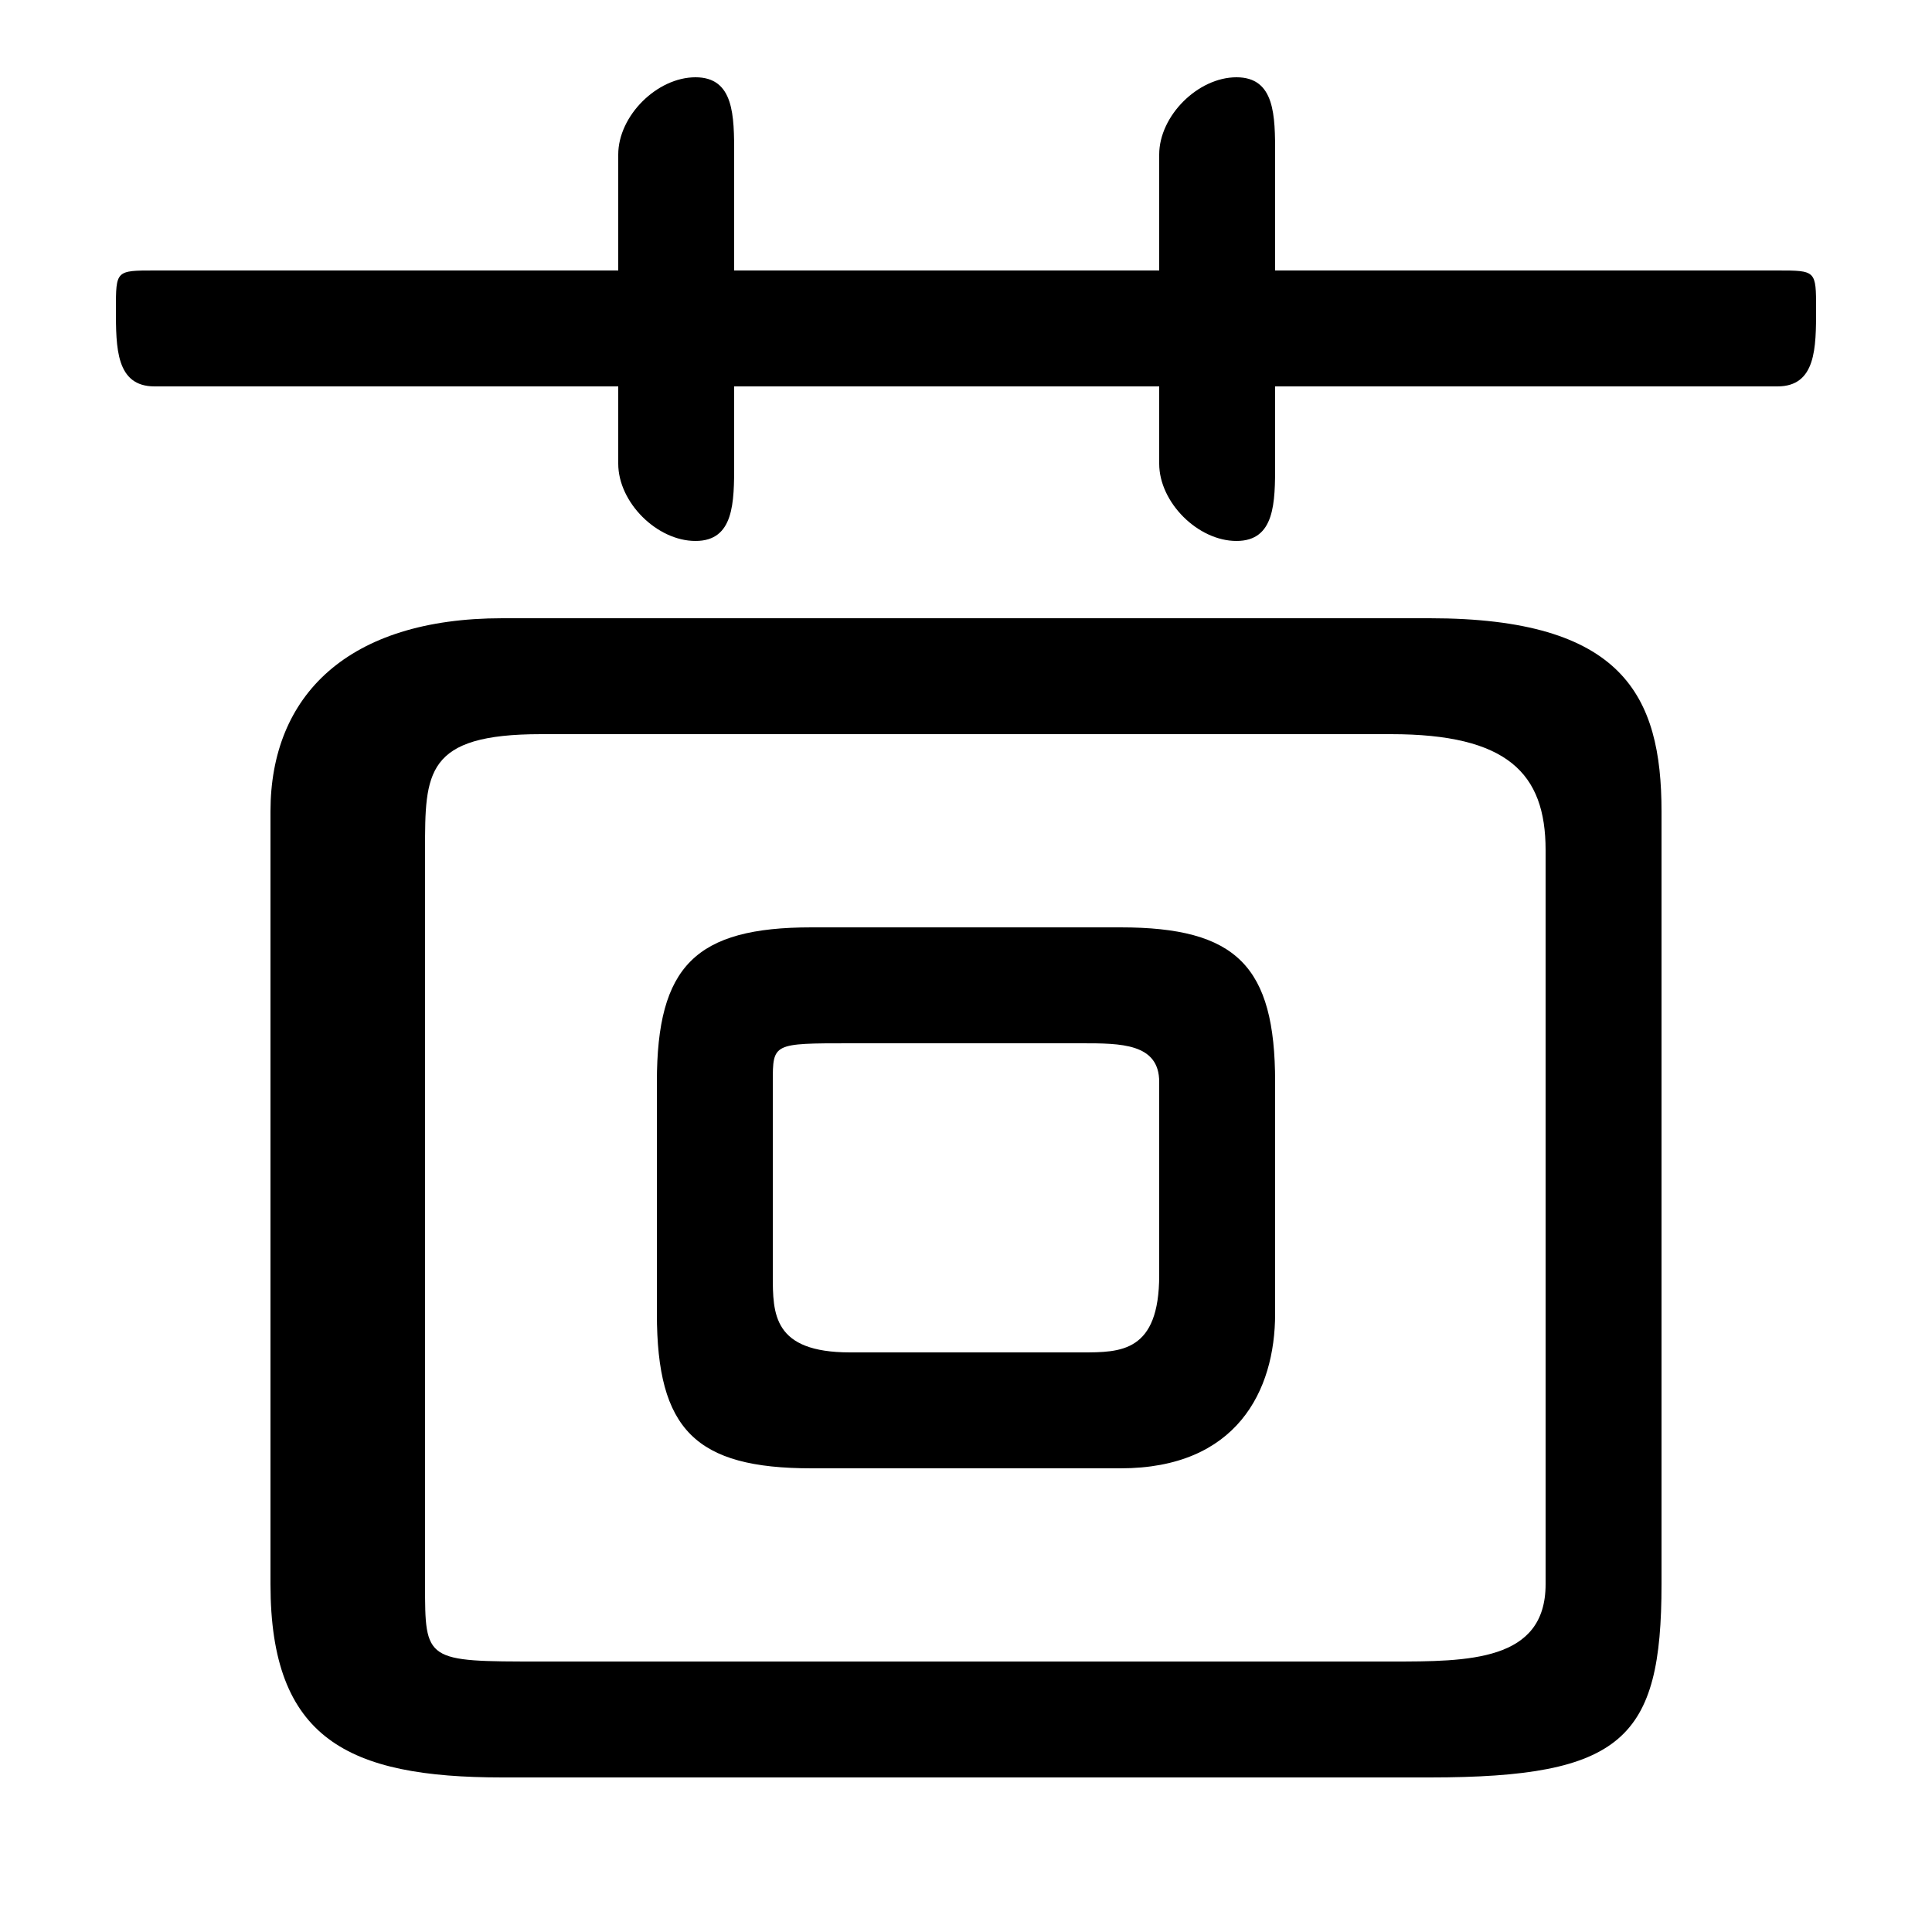 <svg xmlns="http://www.w3.org/2000/svg" viewBox="0 -44.0 50.0 50.0">
    <rect x="0" y="-44.0" width="50.0" height="50.0" fill="#808080" stroke="none"/>
    <g transform="scale(1, -1)">
        <!-- ボディの枠 -->
        <rect x="0" y="-6.0" width="50.0" height="50.0"
            stroke="white" fill="white"/>
        <!-- グリフ座標系の原点 -->
        <circle cx="0" cy="0" r="5" fill="white"/>
        <!-- グリフのアウトライン -->
        <g style="fill:black;stroke:#000000;stroke-width:0;stroke-linecap:round;stroke-linejoin:round;">
        <path d="M 29.0 6.0 C 32.0 6.0 33.0 8.0 33.0 10.0 L 33.0 16.0 C 33.0 19.0 32.0 20.0 29.0 20.0 L 21.0 20.0 C 18.0 20.0 17.0 19.0 17.0 16.0 L 17.0 10.0 C 17.0 7.0 18.0 6.0 21.0 6.0 Z M 22.0 9.0 C 20.0 9.0 20.0 10.0 20.0 11.0 L 20.0 16.0 C 20.0 17.0 20.0 17.0 22.0 17.0 L 28.0 17.0 C 29.0 17.0 30.0 17.0 30.0 16.0 L 30.0 11.0 C 30.0 9.0 29.0 9.0 28.0 9.0 Z M 37.0 -2.0 C 42.0 -2.0 43.0 -1.0 43.0 3.0 L 43.0 23.0 C 43.0 26.0 42.0 28.0 37.0 28.0 L 13.0 28.0 C 9.0 28.0 7.0 26.0 7.0 23.0 L 7.0 3.0 C 7.0 -1.0 9.0 -2.0 13.0 -2.0 Z M 14.0 1.0 C 11.0 1.0 11.0 1.0 11.0 3.0 L 11.0 22.0 C 11.0 24.0 11.0 25.0 14.0 25.0 L 36.0 25.0 C 39.0 25.0 40.0 24.0 40.0 22.0 L 40.0 3.0 C 40.0 1.0 38.0 1.0 36.0 1.0 Z M 30.0 37.0 L 19.0 37.0 L 19.0 40.0 C 19.0 41.0 19.0 42.0 18.0 42.0 C 17.0 42.0 16.0 41.0 16.0 40.0 L 16.0 37.0 L 4.0 37.0 C 3.0 37.0 3.0 37.0 3.0 36.0 C 3.0 35.0 3.0 34.0 4.0 34.0 L 16.0 34.0 L 16.0 32.0 C 16.0 31.0 17.0 30.0 18.0 30.0 C 19.0 30.0 19.0 31.0 19.0 32.0 L 19.0 34.0 L 30.0 34.0 L 30.0 32.0 C 30.0 31.0 31.0 30.0 32.0 30.0 C 33.0 30.0 33.0 31.0 33.0 32.0 L 33.0 34.0 L 46.0 34.0 C 47.0 34.0 47.0 35.0 47.0 36.0 C 47.0 37.0 47.0 37.0 46.0 37.0 L 33.0 37.0 L 33.0 40.0 C 33.0 41.0 33.0 42.0 32.0 42.0 C 31.0 42.0 30.0 41.0 30.0 40.0 Z"/>
    </g>
    </g>
</svg>
